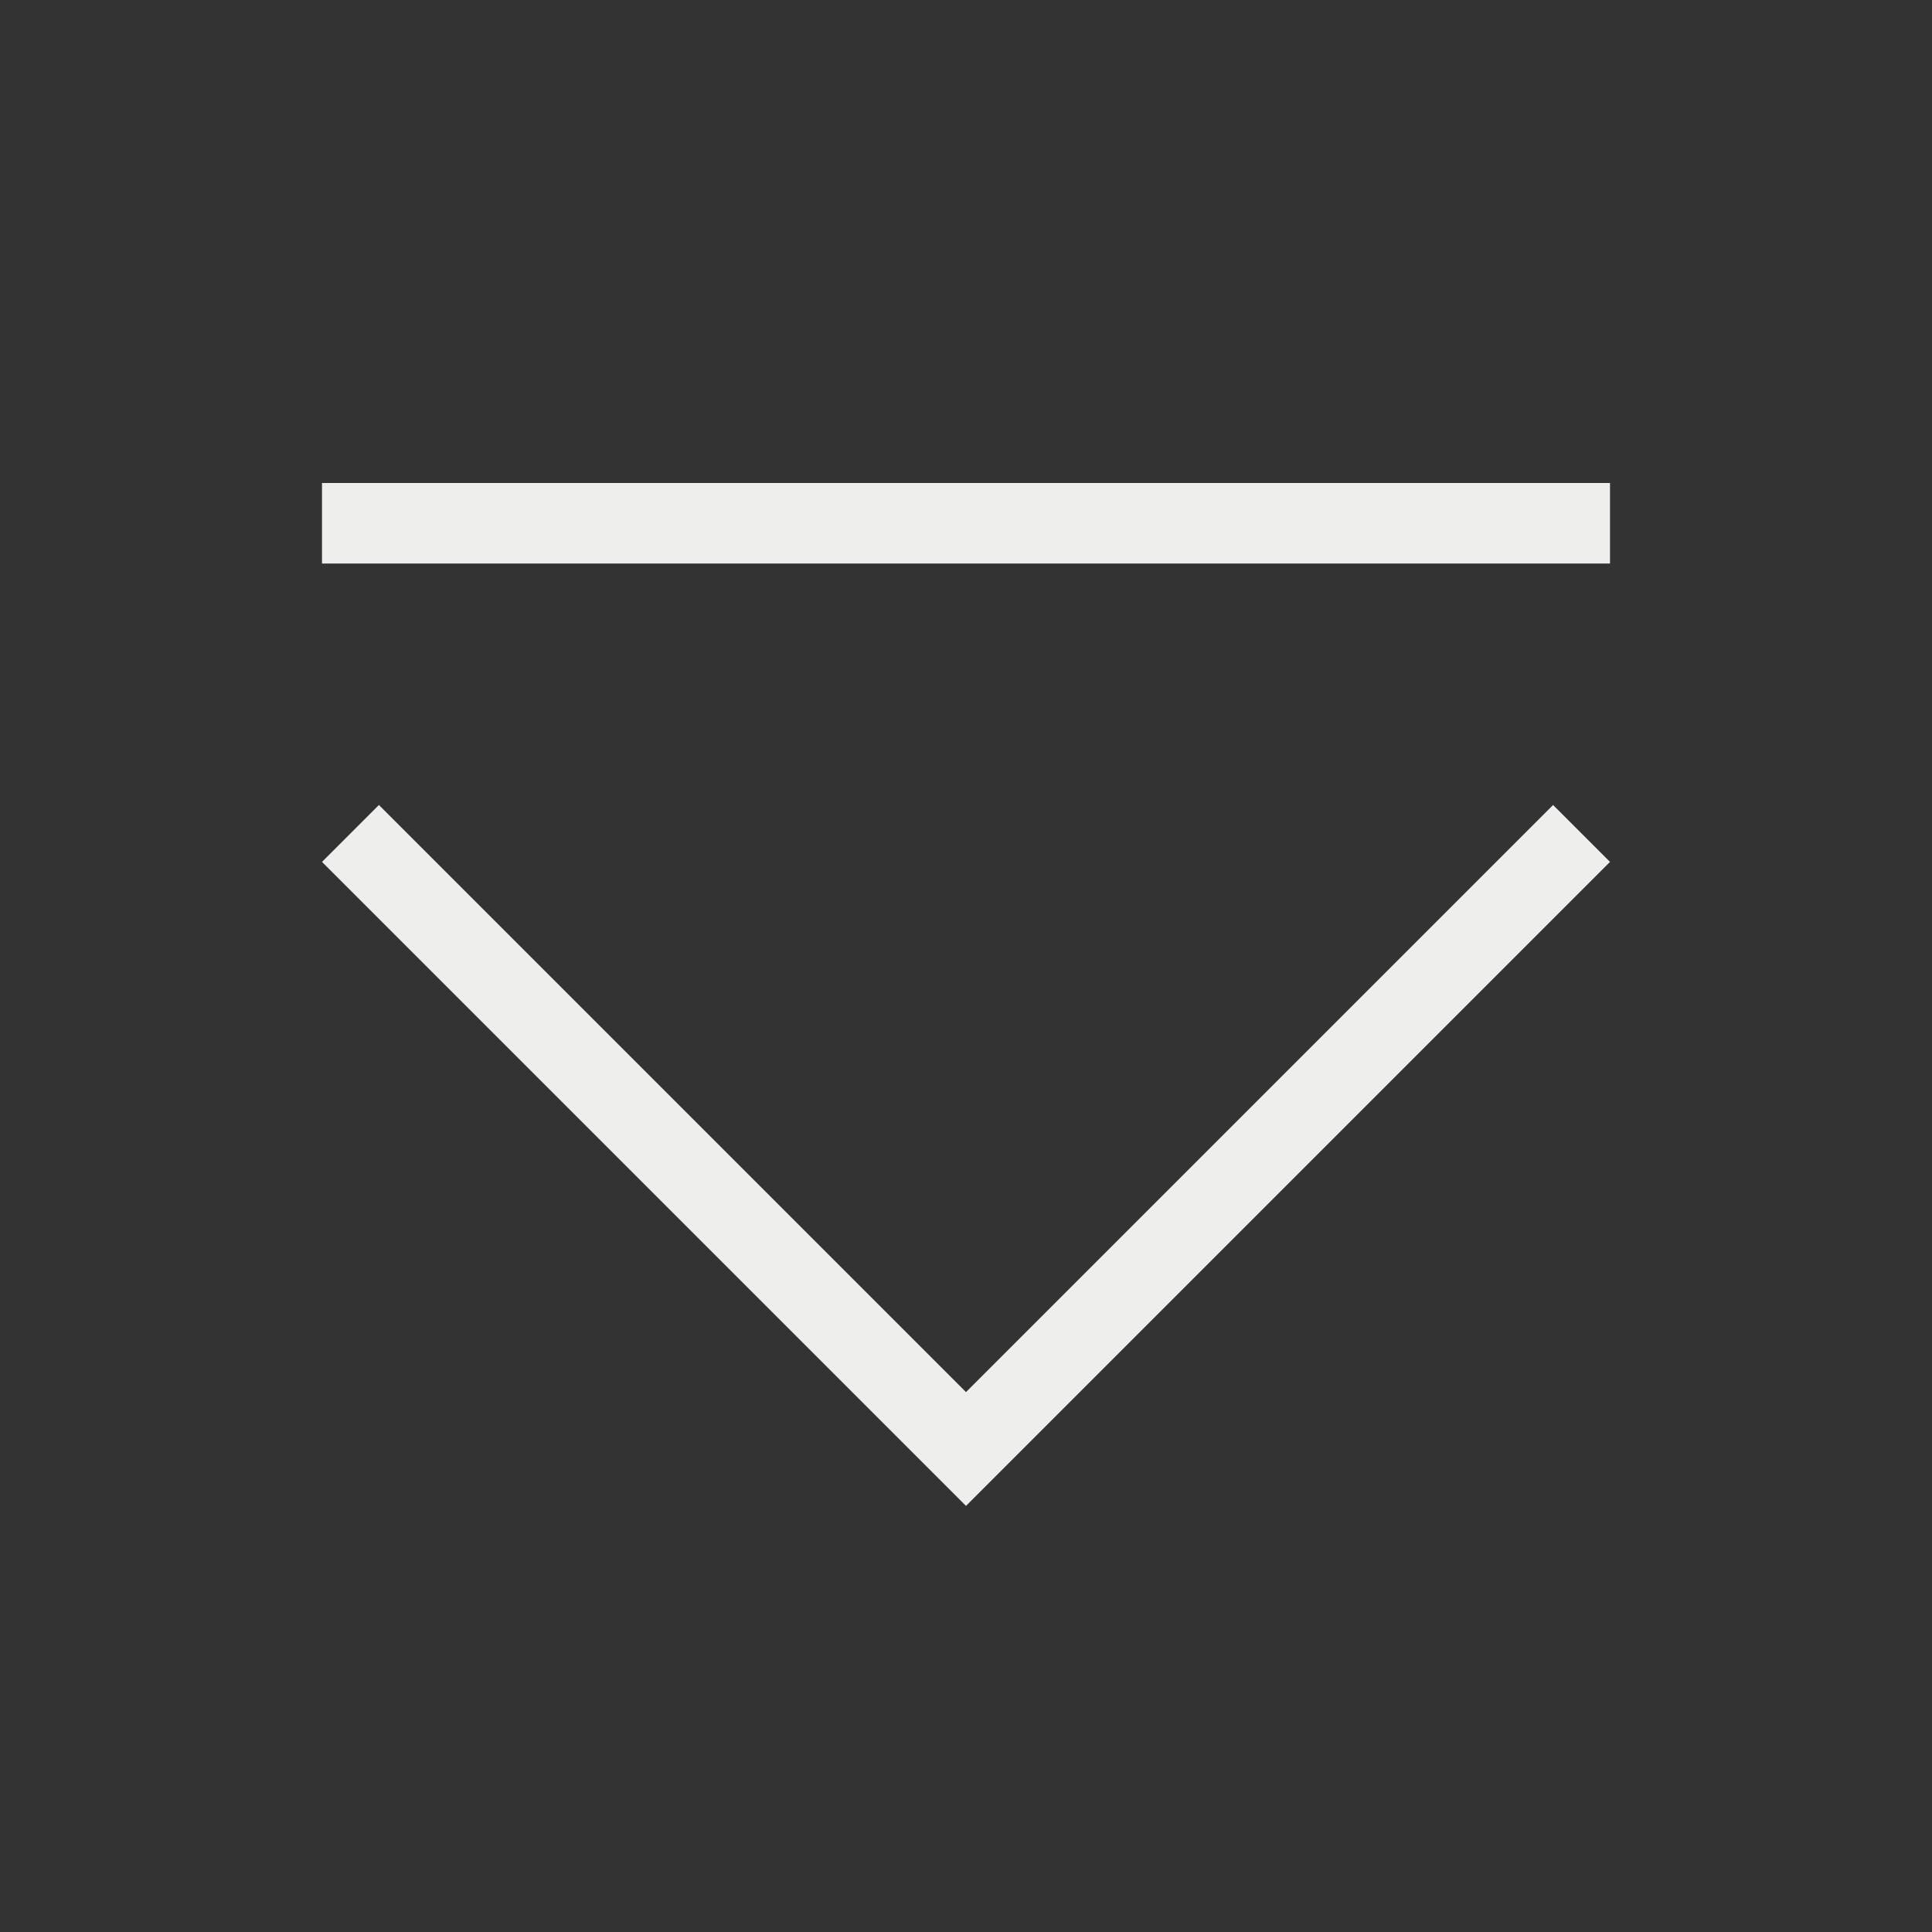 <svg viewBox="0 0 24 24" xmlns="http://www.w3.org/2000/svg">
    <rect x="0" y="0" width="24" height="24" fill="#333333" stroke="none"/>
    <style
        type="text/css"
        id="current-color-scheme">
        .ColorScheme-Text {
            color:#eeeeec;
        }
    </style>
    <path d="M4 6v1h16V6zm.707 4L4 10.707l8 8 8-8-.707-.707L12 17.293 4.707 10z" class="ColorScheme-Text" fill="currentColor"/>
</svg>
